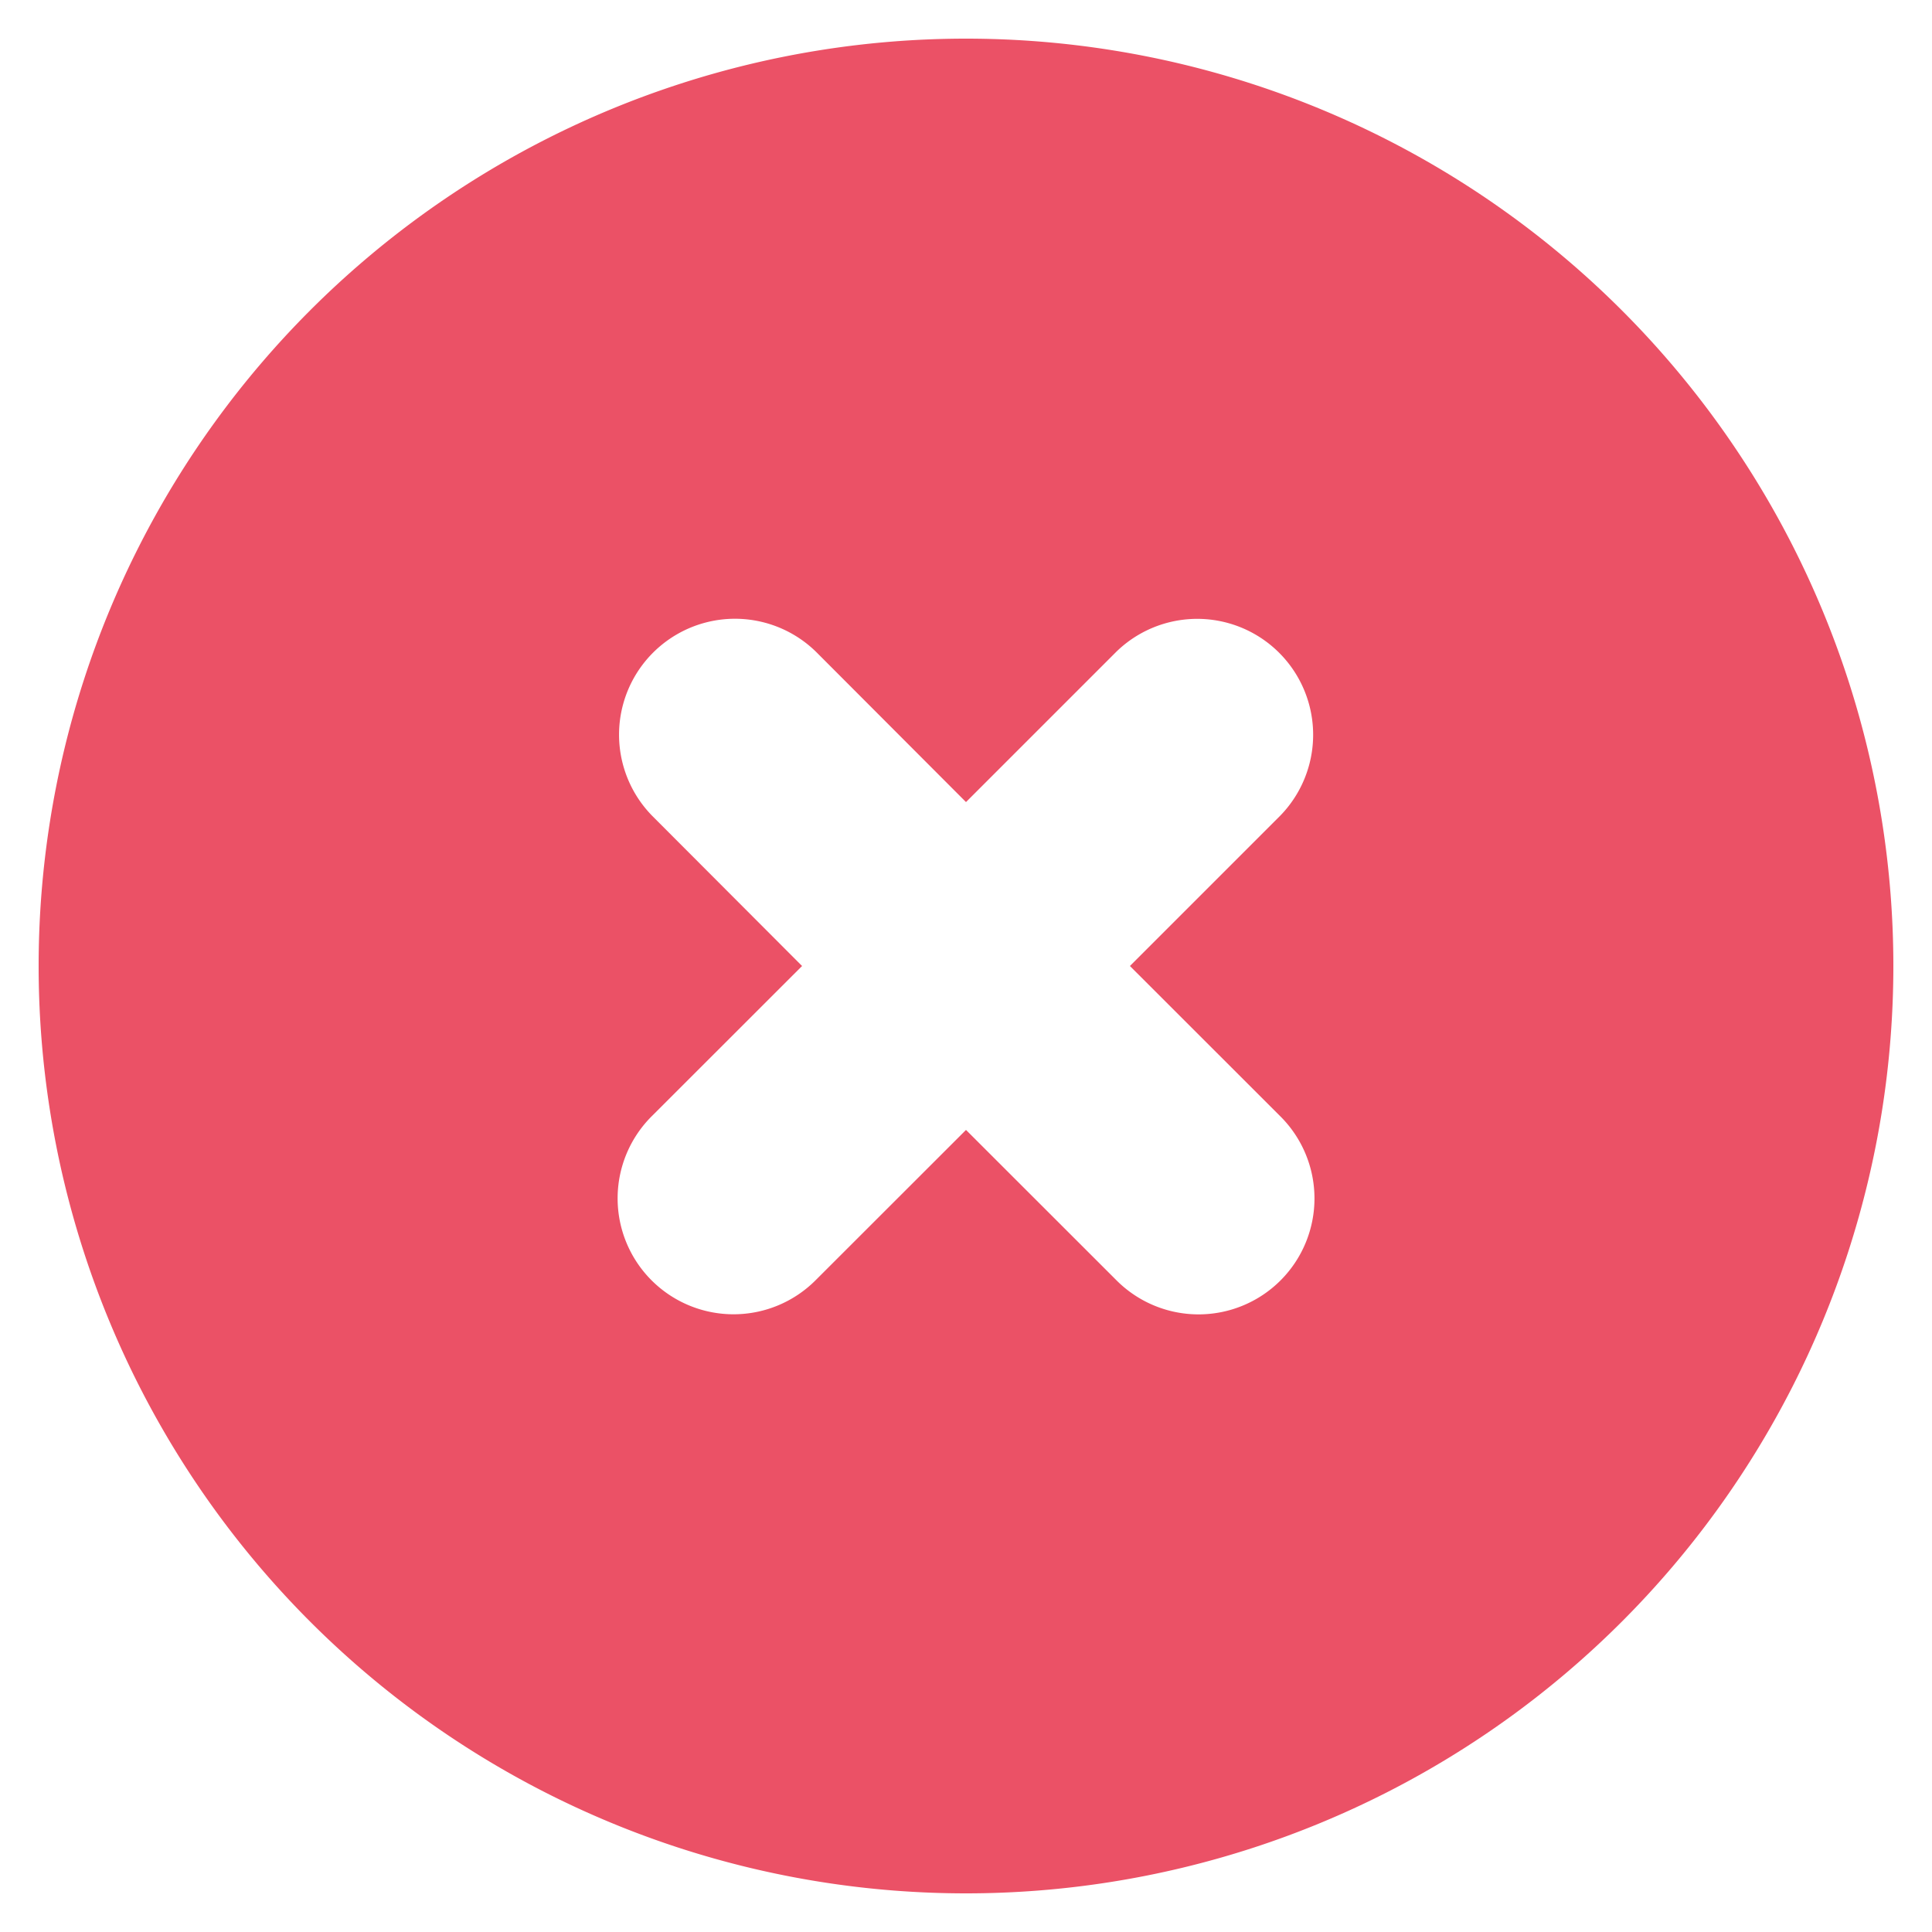<svg fill="none" xmlns="http://www.w3.org/2000/svg" viewBox="0 0 20 20"><path fill-rule="evenodd" clip-rule="evenodd" d="M10 19.6A9.6 9.6 0 1 0 10 .4a9.6 9.6 0 0 0 0 19.2ZM8.45 6.75a1.2 1.2 0 0 0-1.697 1.697L8.303 10 6.752 11.55a1.2 1.2 0 1 0 1.697 1.697L10 11.697l1.552 1.551a1.2 1.2 0 1 0 1.697-1.697L11.697 10l1.552-1.552a1.2 1.2 0 0 0-1.697-1.697L10 8.303 8.45 6.75Z" fill="#EB5166"/></svg>
